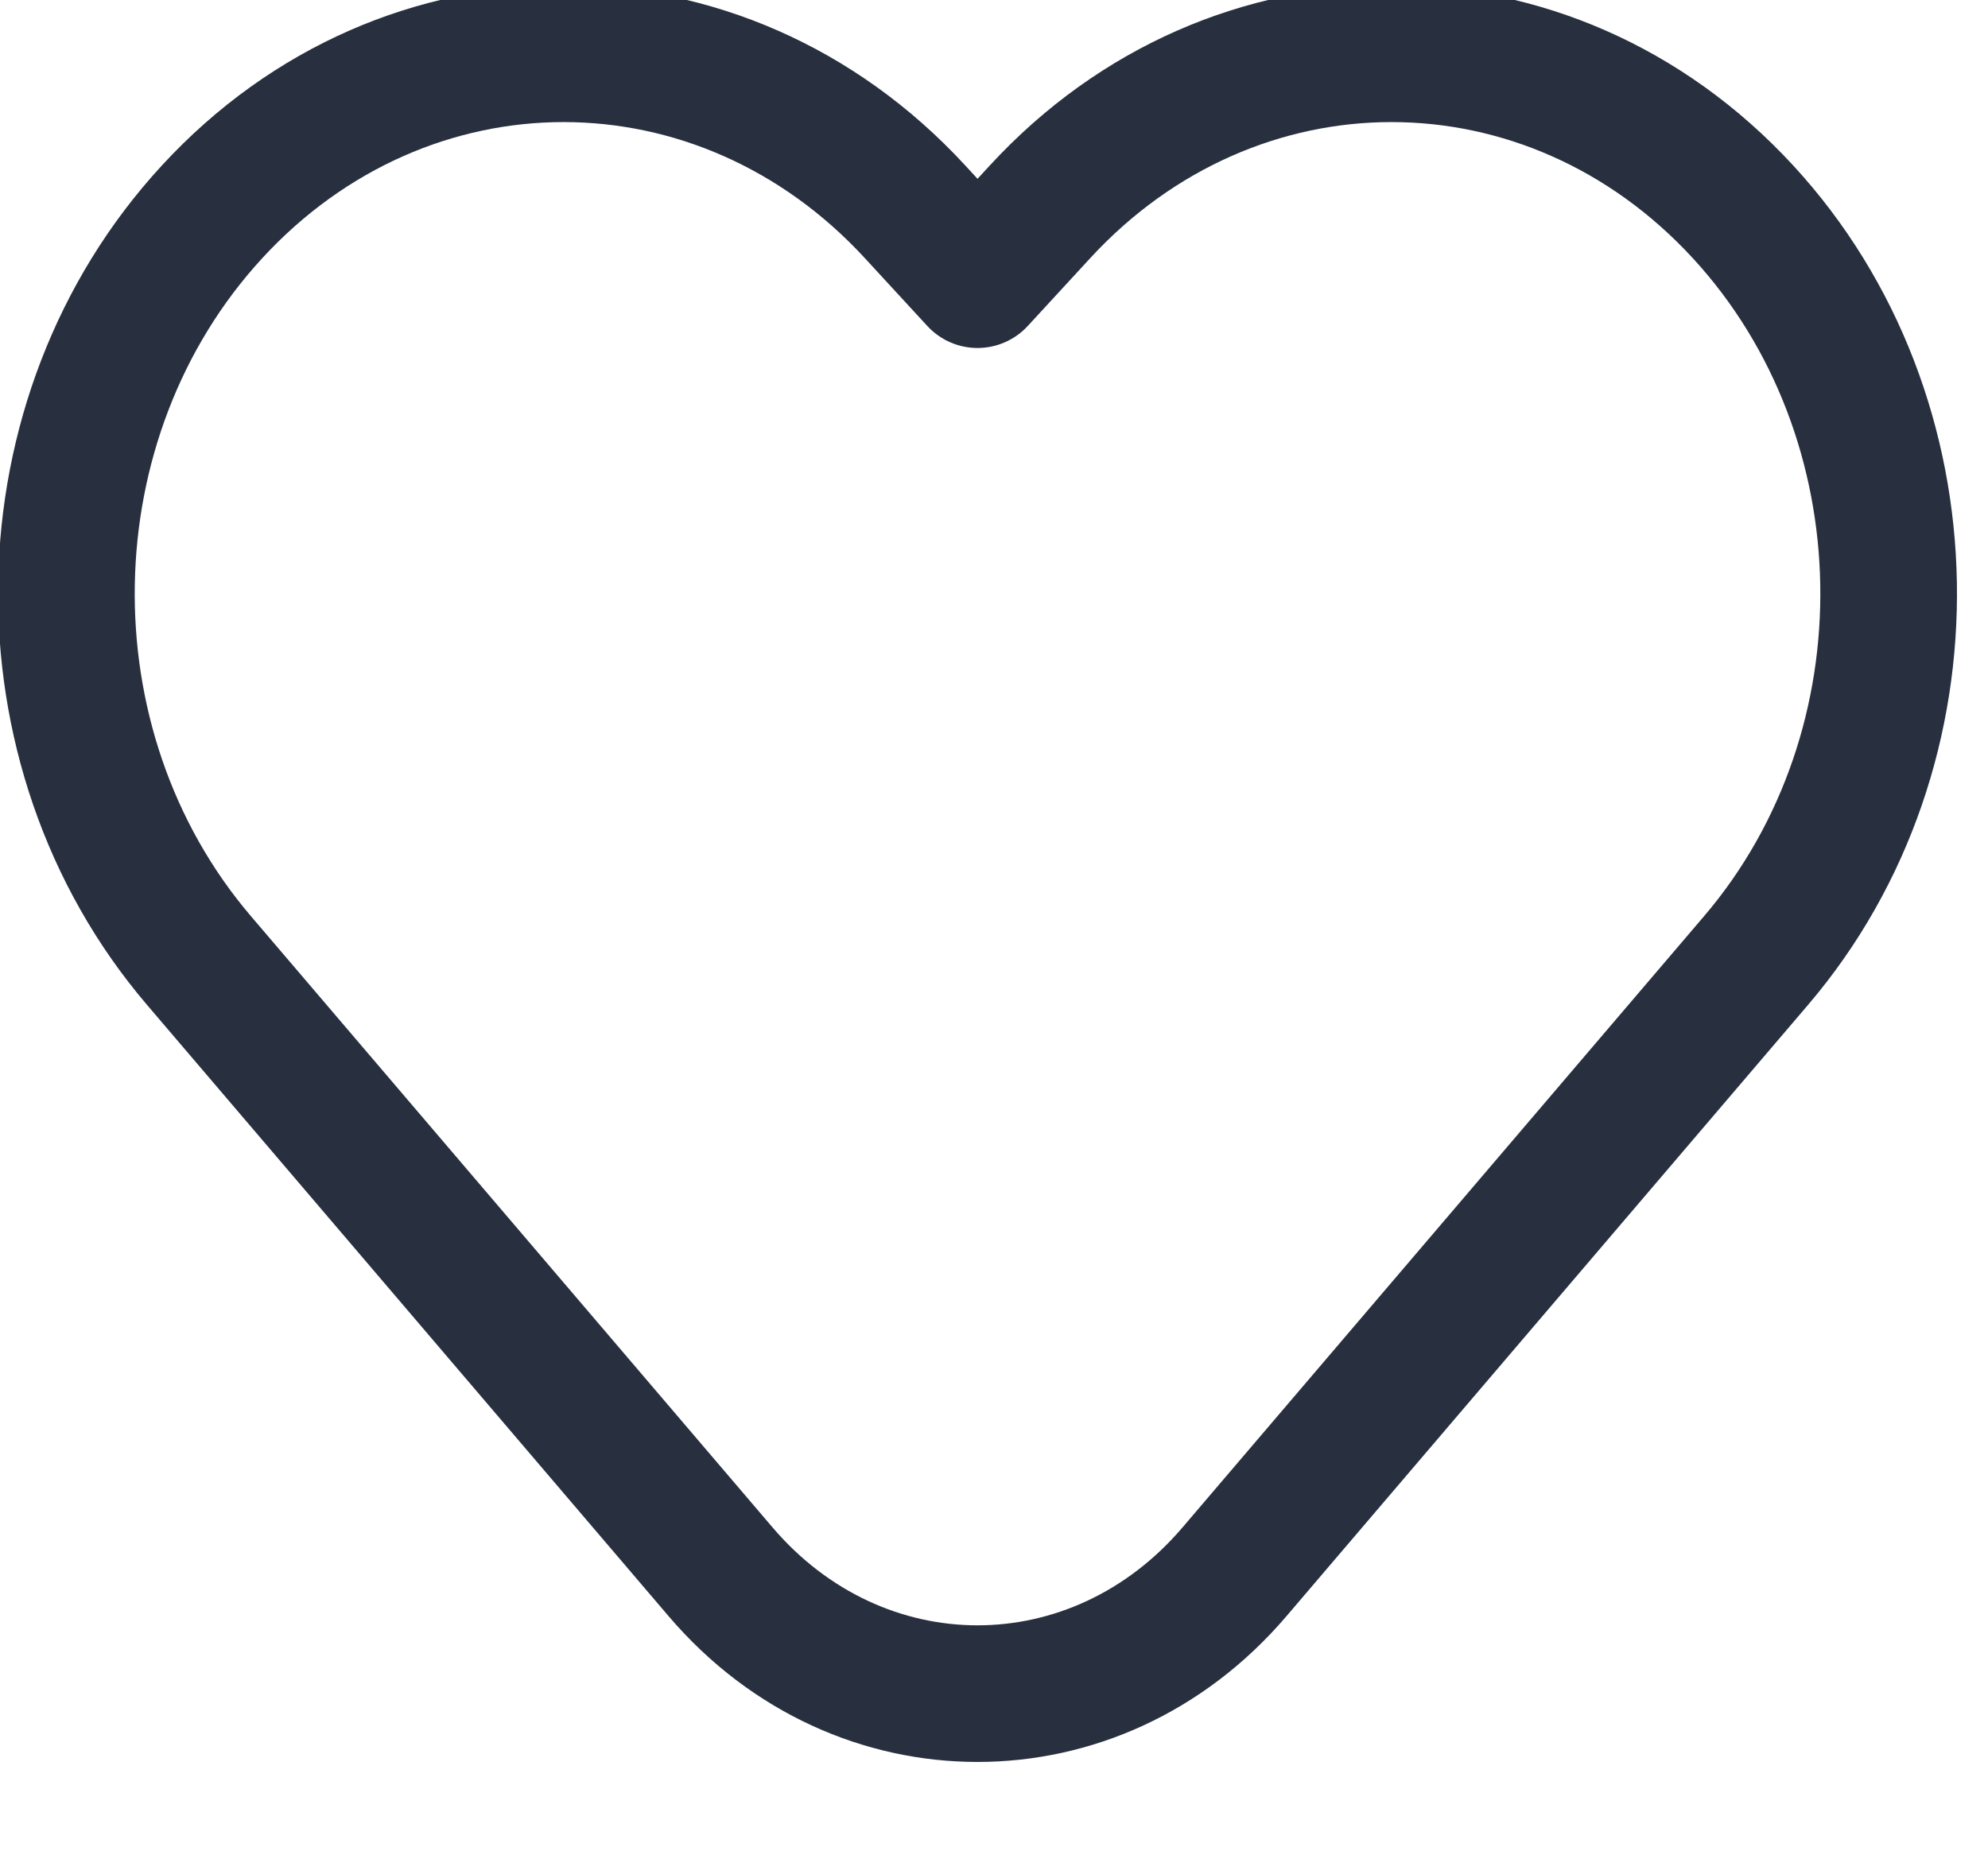 <svg width="30" height="28" viewBox="0 0 30 28" fill="none" xmlns="http://www.w3.org/2000/svg" xmlns:xlink="http://www.w3.org/1999/xlink">
<path d="M14.751,4.22L13.993,4.919C14.188,5.131 14.463,5.252 14.751,5.252C15.04,5.252 15.315,5.131 15.51,4.919L14.751,4.22ZM15.693,3.198L16.452,3.896L16.452,3.896L15.693,3.198ZM13.81,3.198L14.568,2.499L14.568,2.499L13.81,3.198ZM3.001,14.495L2.217,15.164L3.001,14.495ZM10.874,23.722L10.09,24.392L10.874,23.722ZM18.628,23.722L19.413,24.392L19.413,24.392L18.628,23.722ZM26.502,14.495L27.286,15.164L27.286,15.164L26.502,14.495ZM26.304,3.198L25.545,3.896L26.304,3.198ZM3.199,3.198L3.958,3.896L3.199,3.198ZM15.51,4.919L16.452,3.896L14.935,2.499L13.993,3.522L15.51,4.919ZM13.051,3.896L13.993,4.919L15.51,3.522L14.568,2.499L13.051,3.896ZM2.217,15.164L10.09,24.392L11.659,23.053L3.785,13.825L2.217,15.164ZM19.413,24.392L27.286,15.164L25.717,13.825L17.844,23.053L19.413,24.392ZM25.545,3.896C28.041,6.606 28.121,11.009 25.717,13.825L27.286,15.164C30.364,11.557 30.268,5.981 27.062,2.499L25.545,3.896ZM27.062,2.499C23.724,-1.126 18.273,-1.126 14.935,2.499L16.452,3.896C18.973,1.158 23.024,1.158 25.545,3.896L27.062,2.499ZM3.958,3.896C6.479,1.158 10.53,1.158 13.051,3.896L14.568,2.499C11.23,-1.126 5.779,-1.126 2.441,2.499L3.958,3.896ZM10.09,24.392C12.593,27.325 16.91,27.325 19.413,24.392L17.844,23.053C16.164,25.022 13.339,25.022 11.659,23.053L10.09,24.392ZM2.441,2.499C-0.766,5.981 -0.861,11.557 2.217,15.164L3.785,13.825C1.382,11.009 1.462,6.607 3.958,3.896L2.441,2.499Z" fill="#28303F"/>
</svg>
